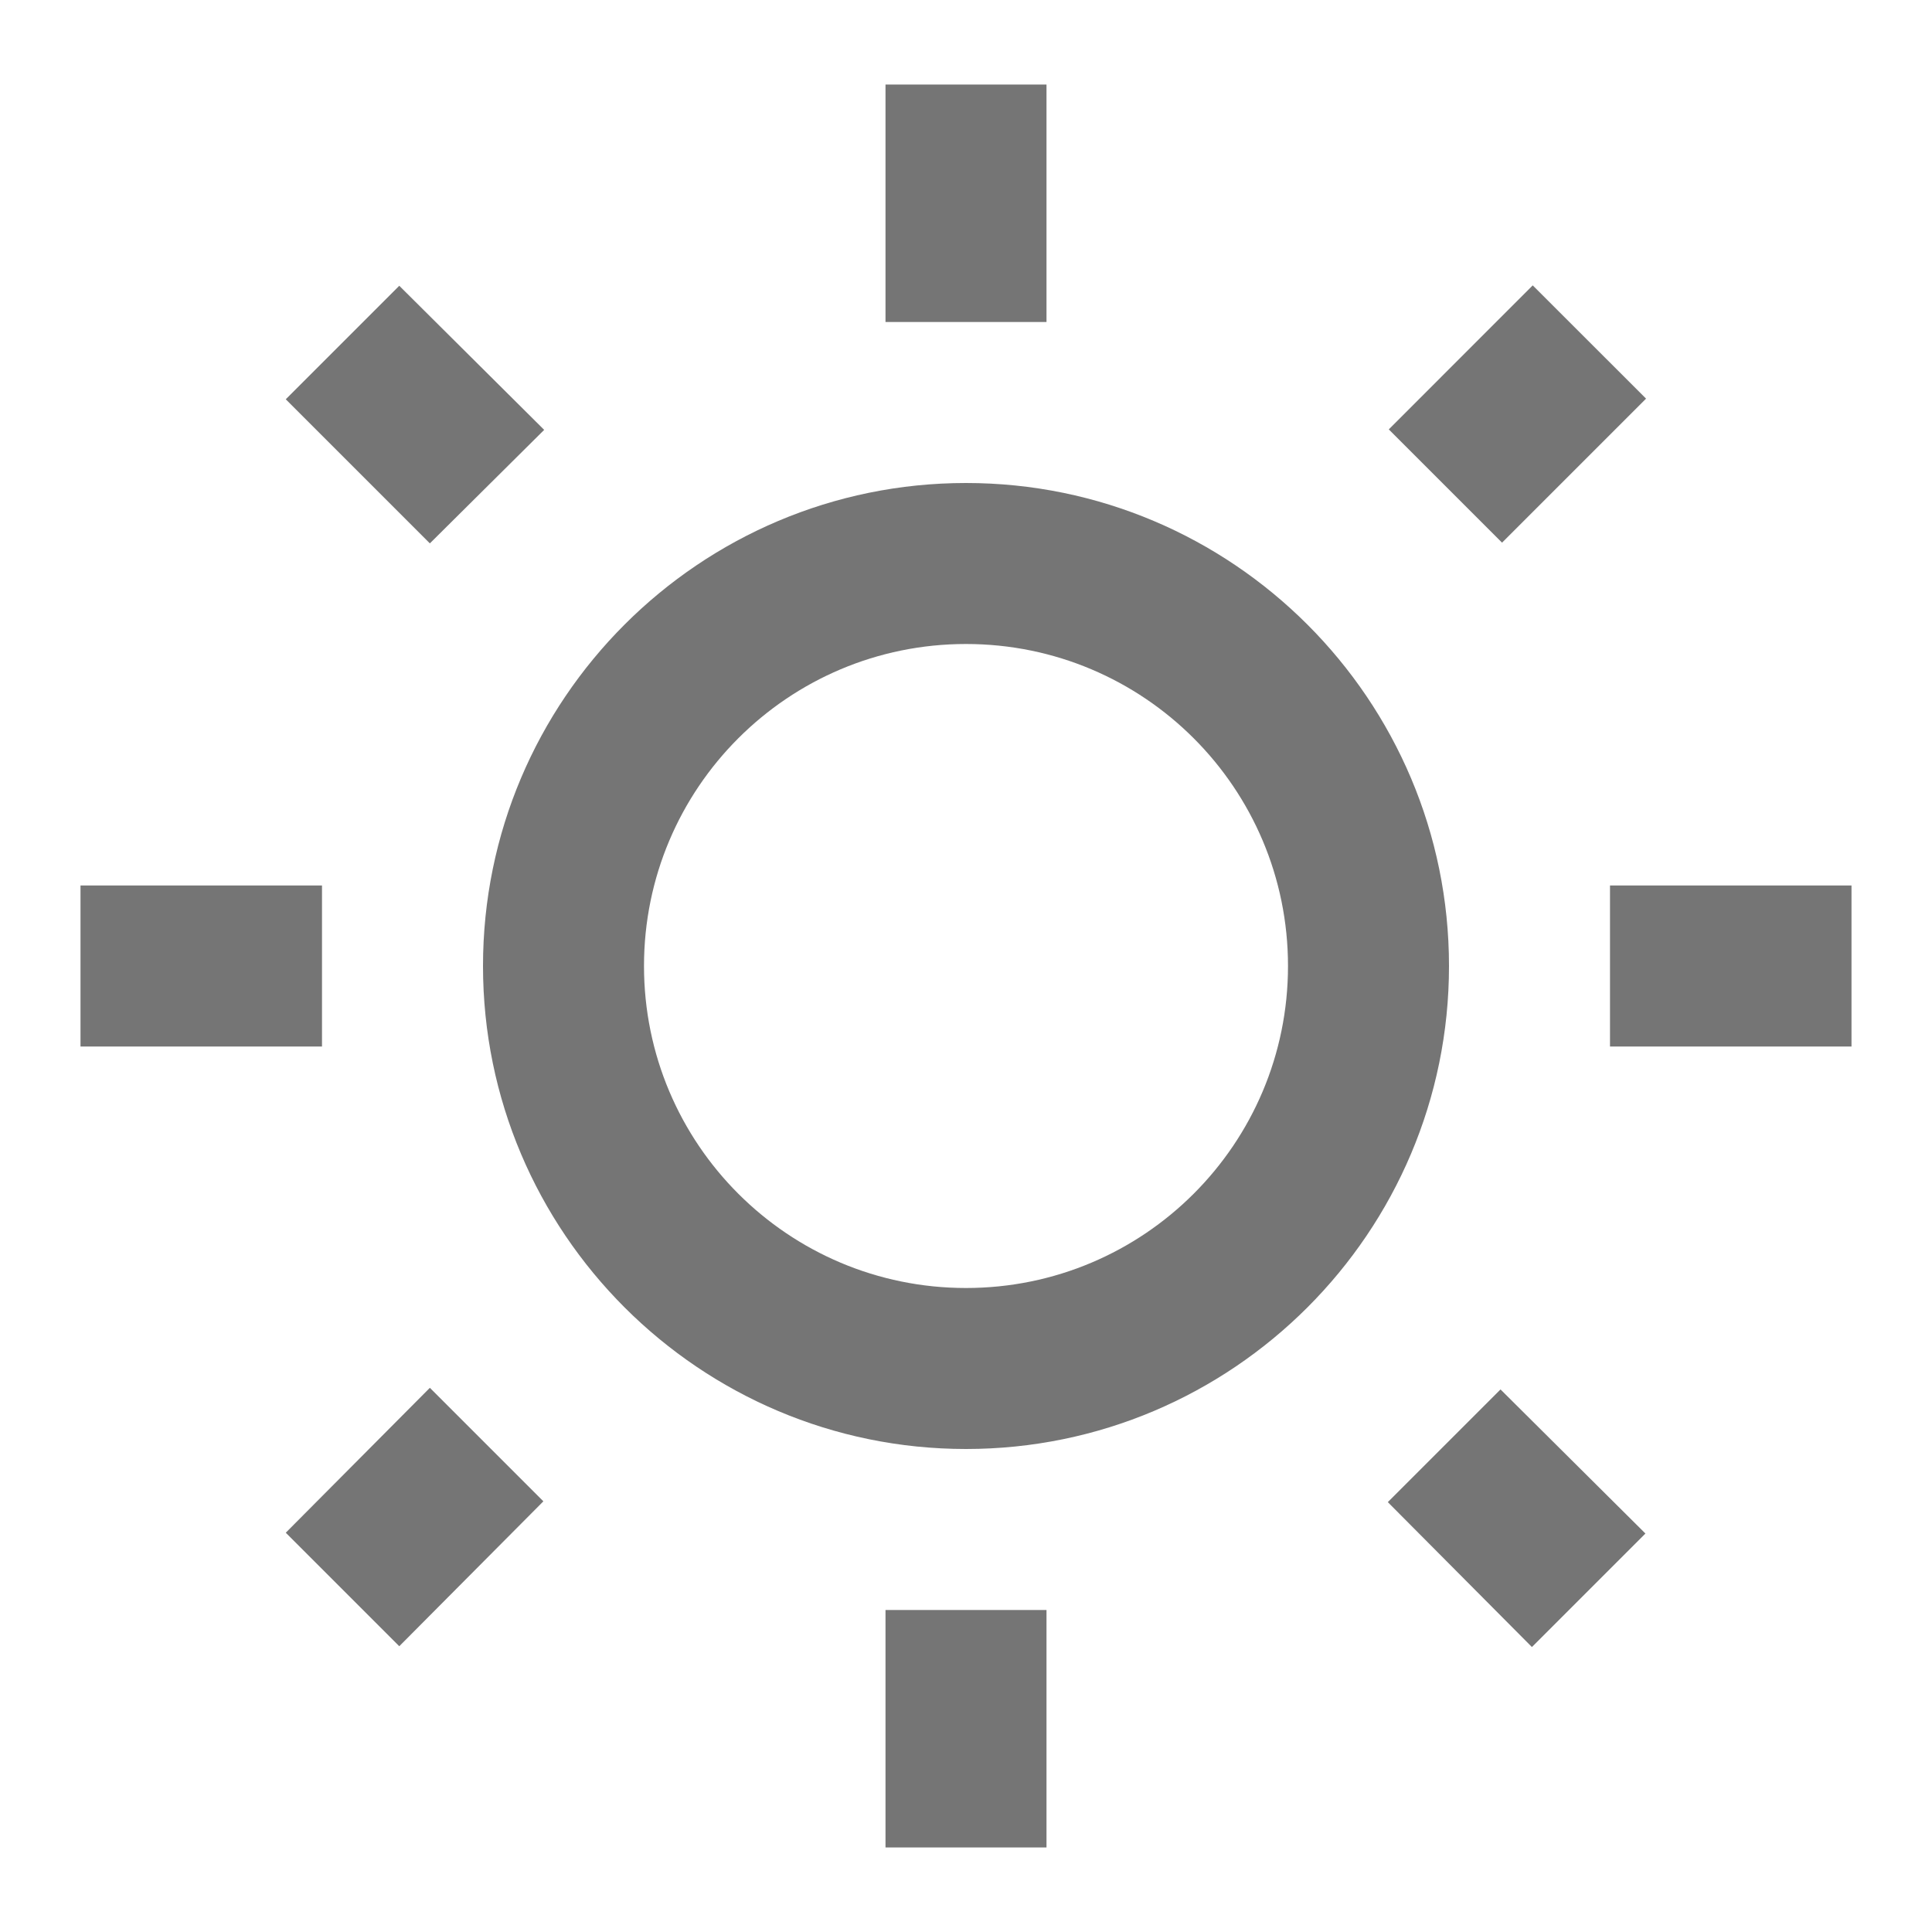 <svg width="24" height="24" viewBox="0 0 24 24" fill="none" xmlns="http://www.w3.org/2000/svg">
<g id="wb_sunny_24px">
<path id="icon/image/wb_sunny_24px" fill-rule="evenodd" clip-rule="evenodd" d="M11 1.05H13V4H11V1.05ZM4.96 3.55L6.76 5.34L5.34 6.75L3.55 4.96L4.96 3.55ZM4 11H1V13H4V11ZM20.448 4.952L19.04 3.545L17.252 5.334L18.659 6.741L20.448 4.952ZM17.24 18.66L19.03 20.46L20.44 19.05L18.64 17.26L17.24 18.66ZM23 11H20V13H23V11ZM12 6C8.69 6 6 8.69 6 12C6 15.31 8.69 18 12 18C15.31 18 18 15.31 18 12C18 8.69 15.31 6 12 6ZM8 12C8 14.21 9.79 16 12 16C14.21 16 16 14.21 16 12C16 9.79 14.21 8 12 8C9.79 8 8 9.79 8 12ZM13 20V22.95H11V20H13ZM4.96 20.45L3.55 19.04L5.34 17.24L6.75 18.65L4.96 20.45Z" fill="black" fill-opacity="0.54"/>
</g>
</svg>
